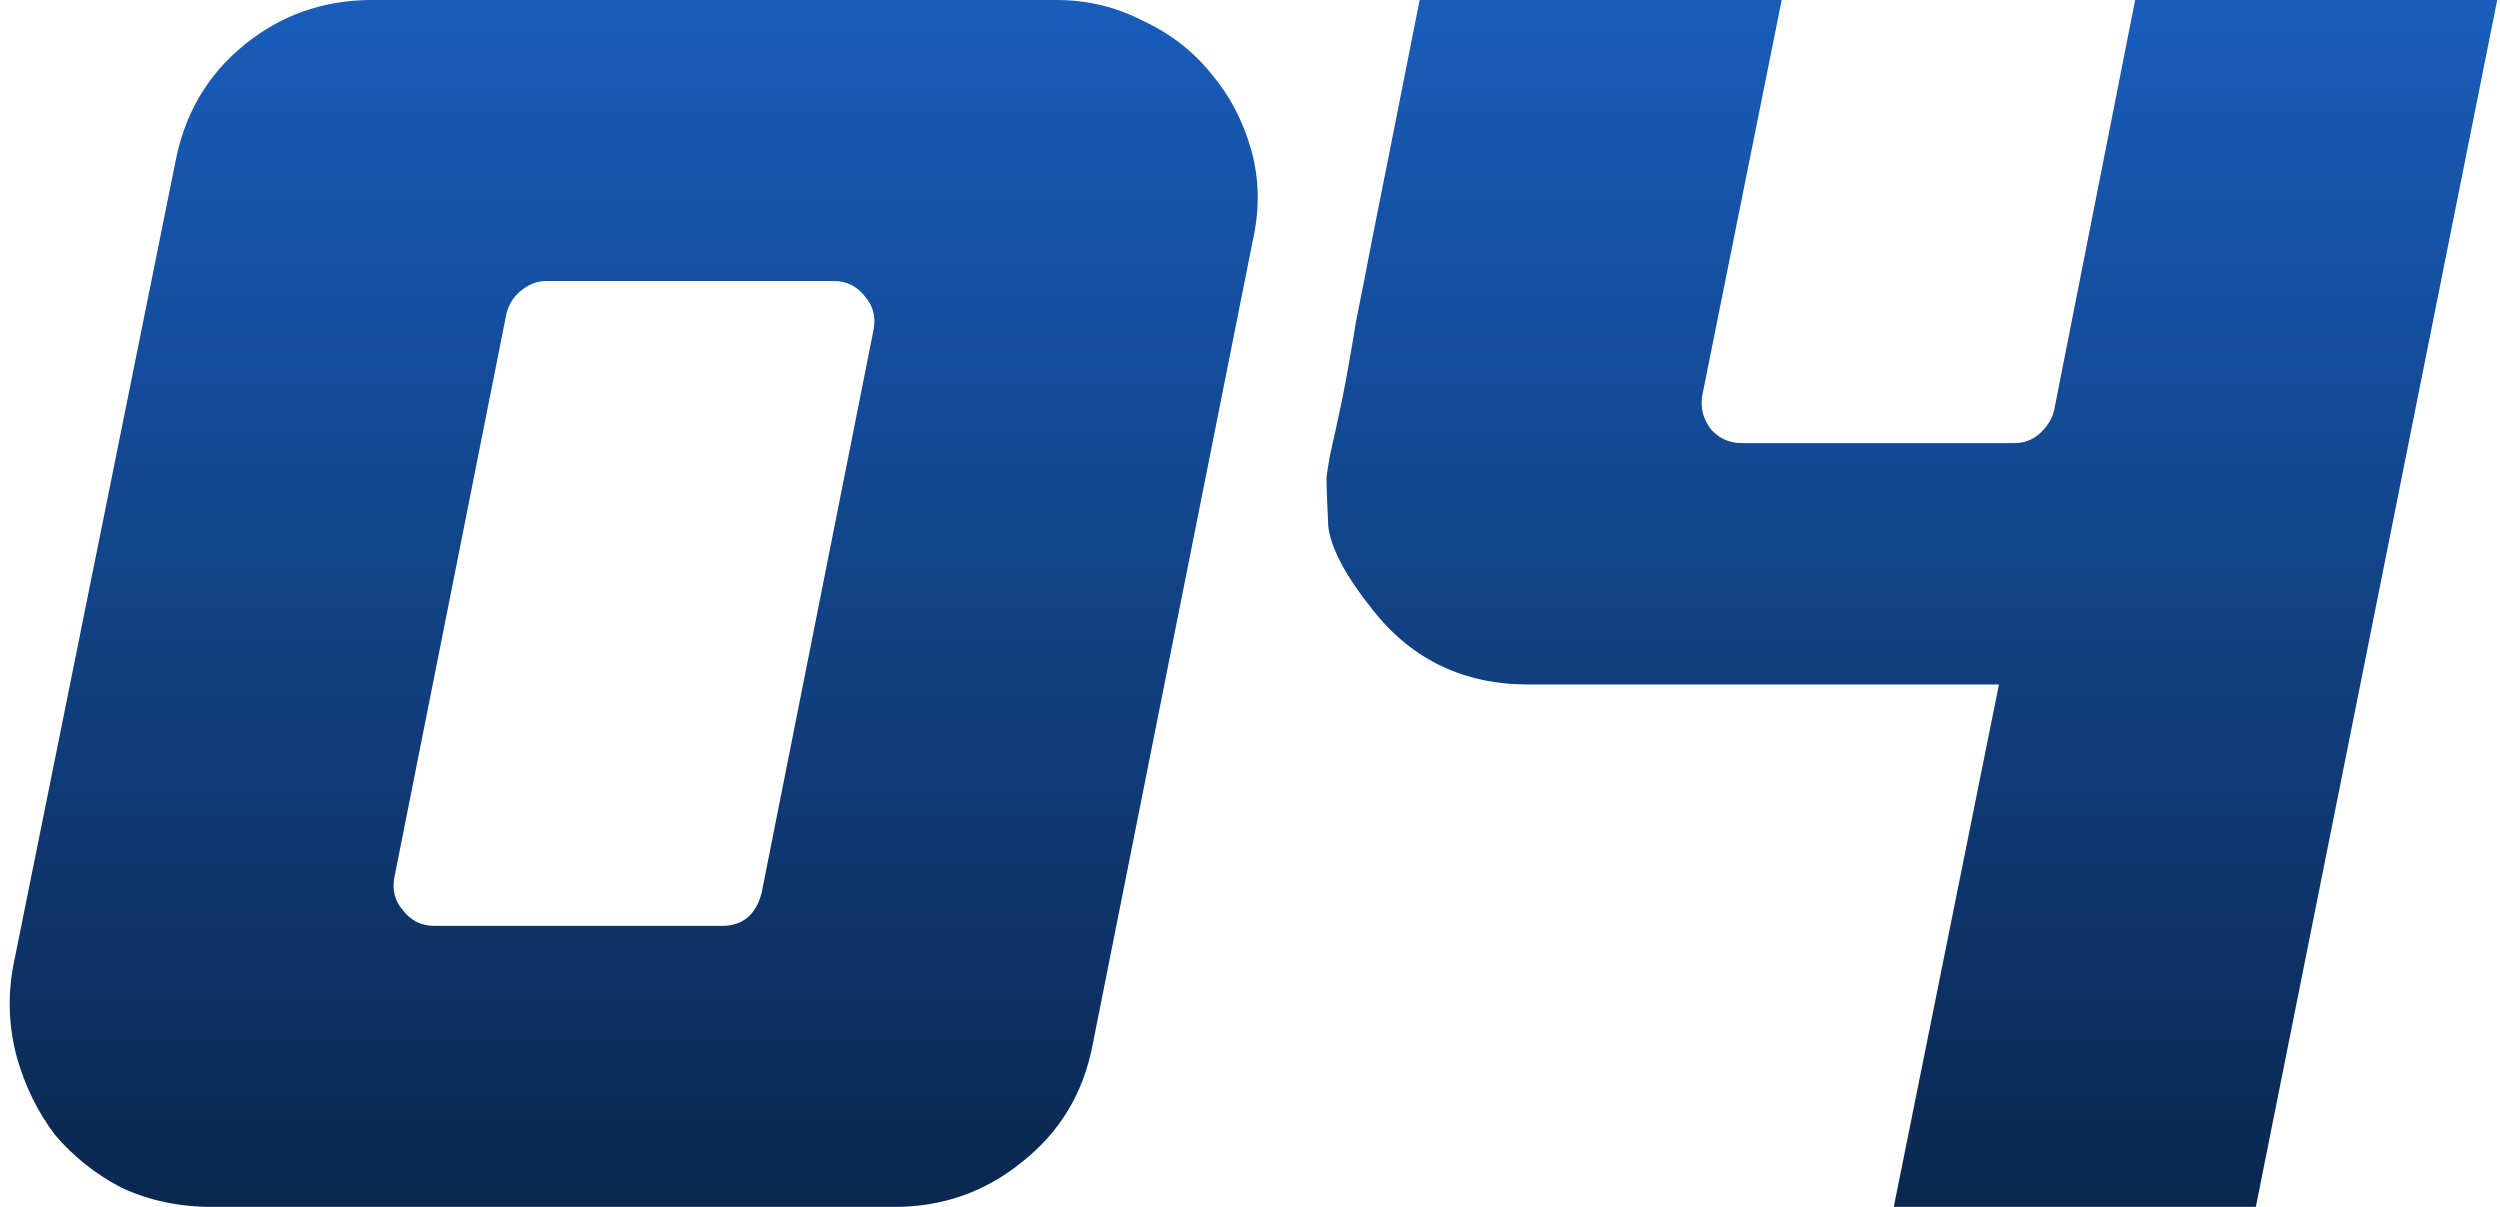 <svg width="203" height="98" viewBox="0 0 203 98" fill="none" xmlns="http://www.w3.org/2000/svg">
<path d="M85.78 -6.67572e-06C88.3 -6.67572e-06 90.633 0.56 92.78 1.68C95.02 2.707 96.887 4.153 98.38 6.02C99.873 7.793 100.947 9.847 101.6 12.18C102.253 14.513 102.3 16.94 101.74 19.46L88.72 84.84C87.973 88.76 86.06 91.933 82.98 94.36C79.993 96.787 76.54 98 72.62 98H17.18C14.567 98 12.14 97.487 9.9 96.46C7.753 95.34 5.933 93.893 4.44 92.12C3.04 90.253 2.013 88.153 1.36 85.82C0.707 83.393 0.613 80.92 1.08 78.4L14.24 13.16C14.987 9.24 16.853 6.067 19.84 3.64C22.827 1.213 26.28 -6.67572e-06 30.2 -6.67572e-06H85.78ZM32.72 73.92C33.373 74.76 34.213 75.18 35.24 75.18H58.62C60.3 75.18 61.373 74.293 61.84 72.52L70.94 26.74C71.127 25.713 70.893 24.827 70.24 24.08C69.587 23.24 68.747 22.82 67.72 22.82H44.34C43.593 22.82 42.893 23.1 42.24 23.66C41.68 24.127 41.307 24.733 41.12 25.48L32.02 71.26C31.833 72.287 32.067 73.173 32.72 73.92ZM144.674 -6.67572e-06L138.234 32.06C138.047 33.087 138.281 34.02 138.934 34.86C139.587 35.607 140.427 35.98 141.454 35.98H163.574C164.321 35.98 164.974 35.747 165.534 35.28C166.187 34.72 166.607 34.067 166.794 33.32L173.374 -6.67572e-06H202.774L183.174 98H153.774L162.314 55.58H124.094C118.867 55.58 114.667 53.573 111.494 49.56C109.254 46.76 108.041 44.473 107.854 42.7C107.761 40.833 107.714 39.527 107.714 38.78C107.714 38.687 107.807 38.08 107.994 36.96C108.274 35.747 108.601 34.253 108.974 32.48C109.347 30.613 109.721 28.513 110.094 26.18C110.561 23.847 111.027 21.467 111.494 19.04C112.614 13.44 113.874 7.093 115.274 -6.67572e-06H144.674Z" fill="url(#paint0_linear_990_4251)"/>
<defs>
<linearGradient id="paint0_linear_990_4251" x1="102" y1="-23" x2="102" y2="170" gradientUnits="userSpaceOnUse">
<stop stop-color="#1C69D4"/>
<stop offset="1"/>
</linearGradient>
</defs>
</svg>
